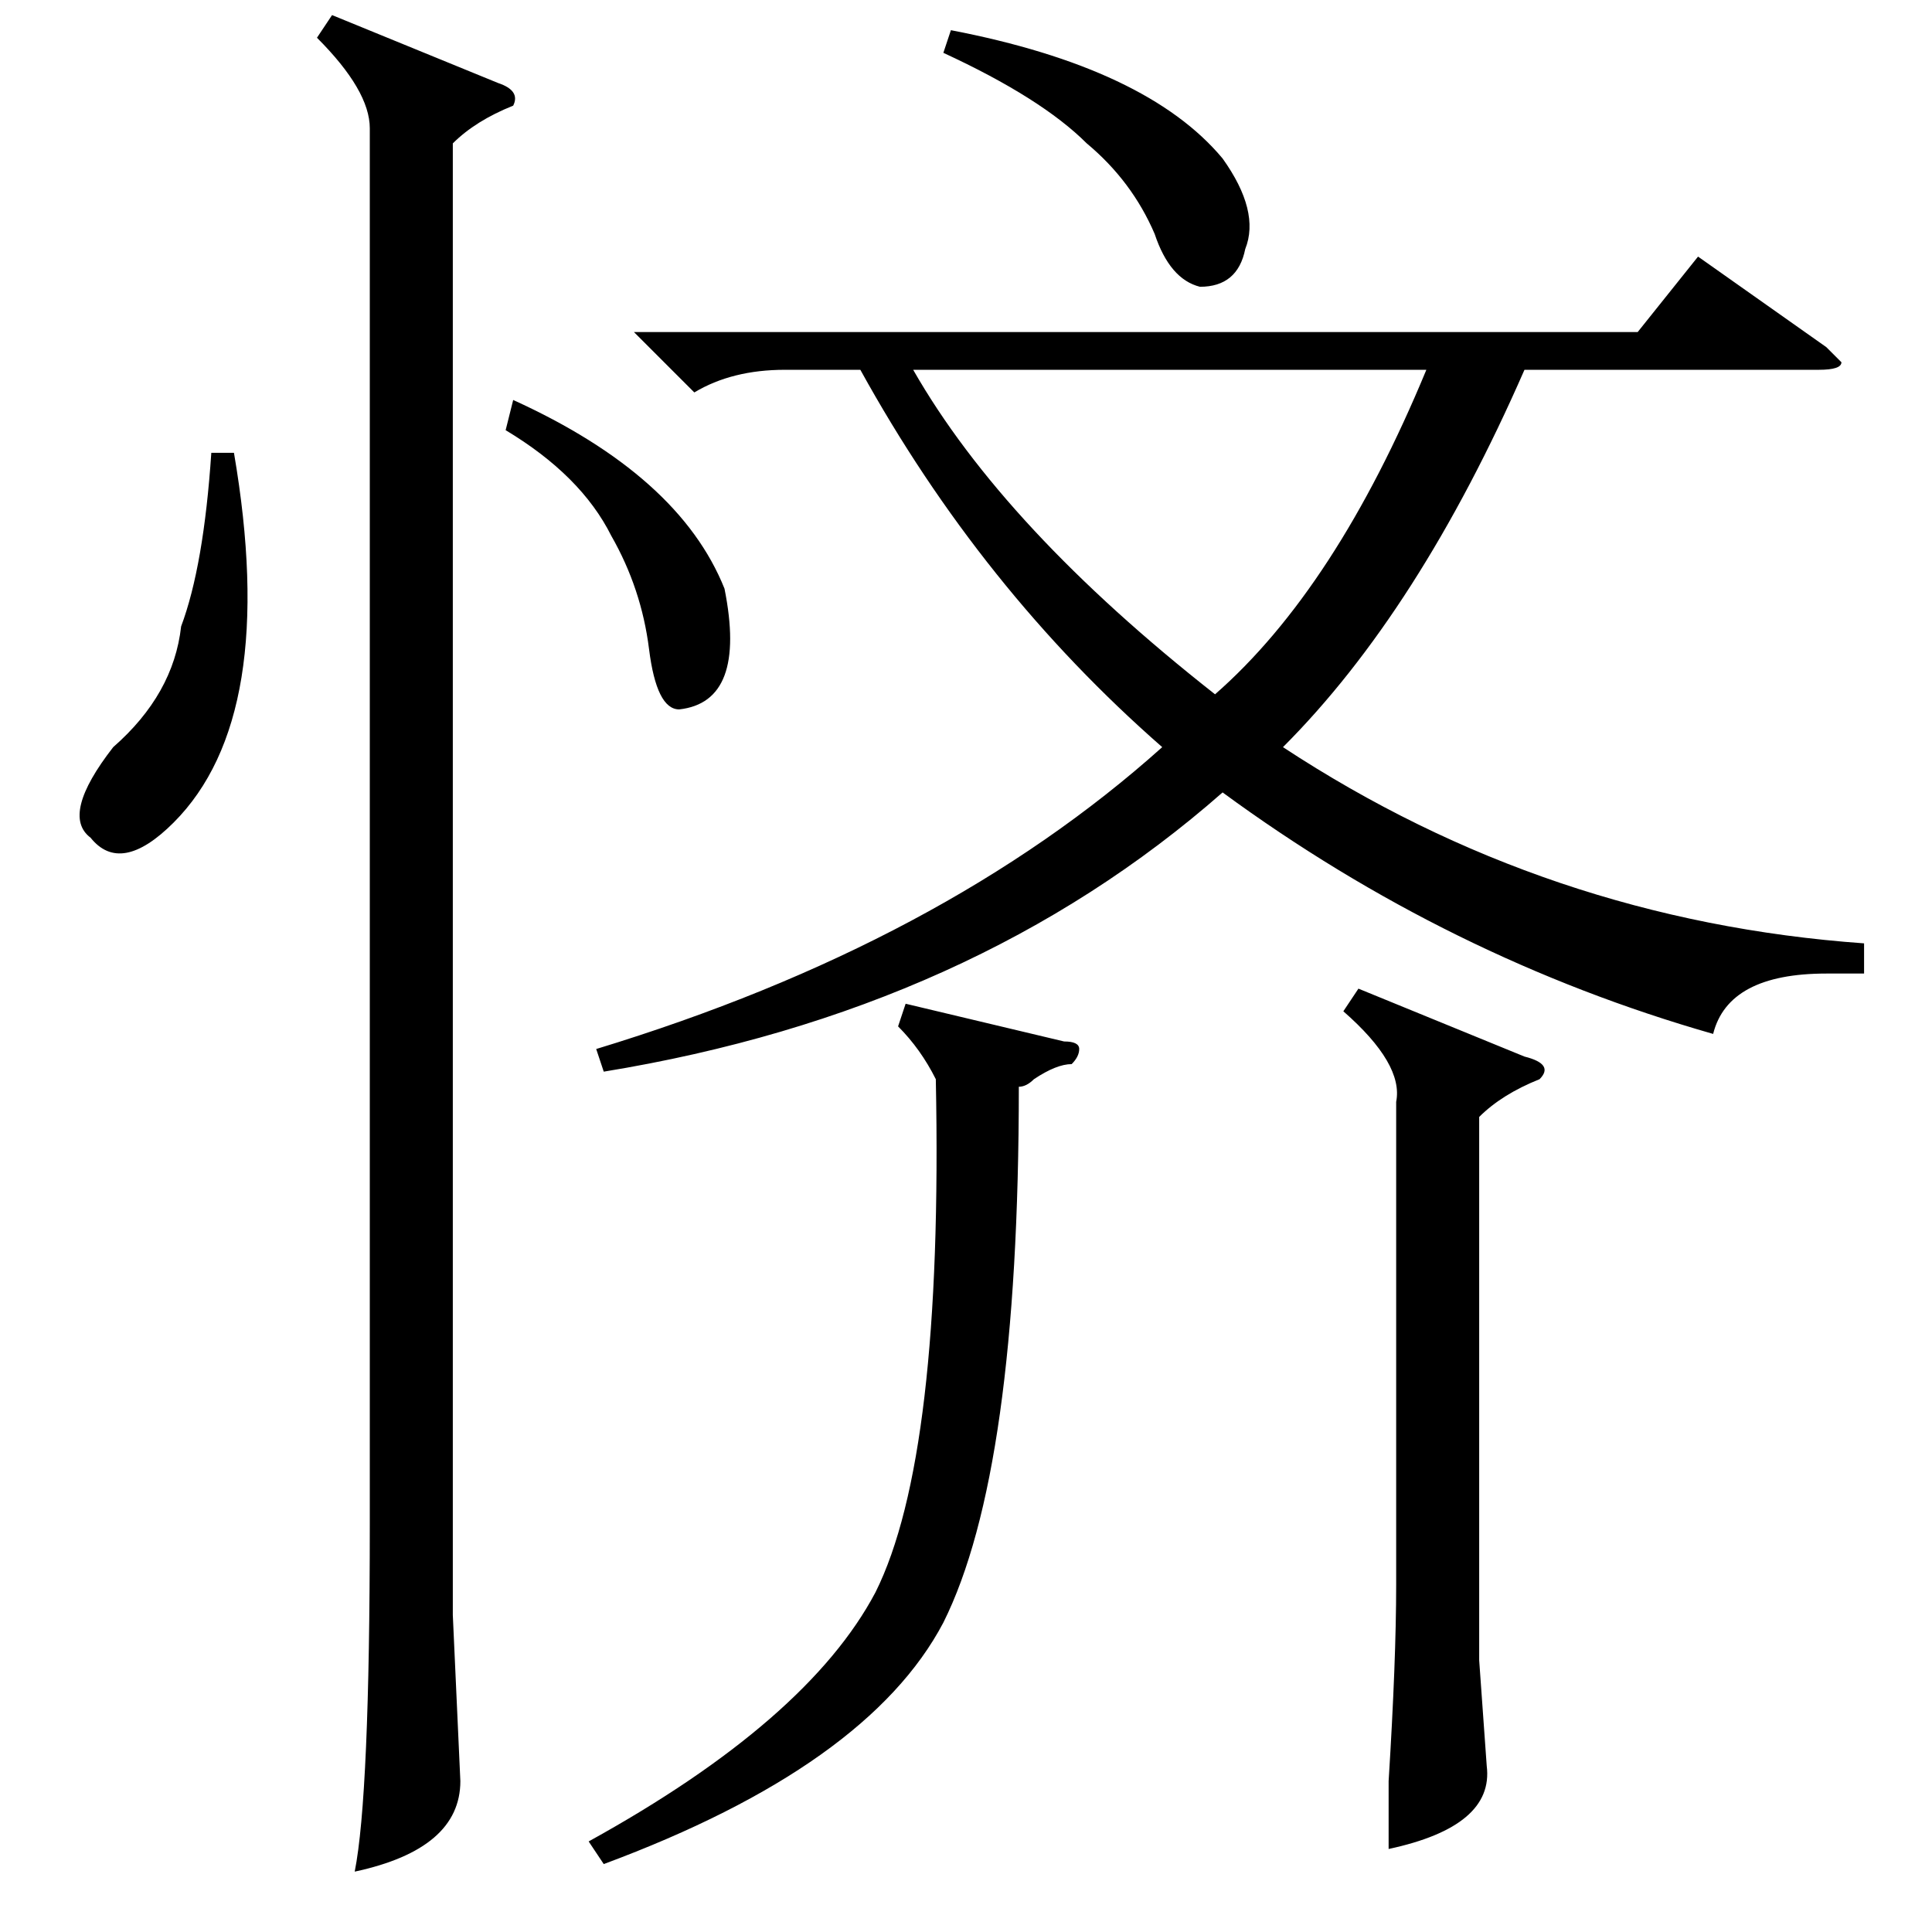 <?xml version="1.0" standalone="no"?>
<!DOCTYPE svg PUBLIC "-//W3C//DTD SVG 1.1//EN" "http://www.w3.org/Graphics/SVG/1.1/DTD/svg11.dtd" >
<svg xmlns="http://www.w3.org/2000/svg" xmlns:xlink="http://www.w3.org/1999/xlink" version="1.1" viewBox="0 -52 256 256">
  <g transform="matrix(1 0 0 -1 0 204)">
   <path fill="currentColor"
d="M247 131v-4h-5q-13 0 -15 -8q-35 10 -65 32q-33 -29 -82 -37l-1 3q46 14 75 40q-24 21 -40 50h-10q-7 0 -12 -3l-8 8h133l8 10l17 -12l2 -2q0 -1 -3 -1h-39q-14 -32 -32 -50q35 -23 77 -26zM189 207h-68q12 -21 40 -43q16 14 28 43zM180 125l22 -9q4 -1 2 -3q-5 -2 -8 -5
v-72l1 -14q1 -8 -13 -11v9q1 16 1 26v64q1 5 -7 12zM120 123l21 -5q2 0 2 -1t-1 -2q-2 0 -5 -2q-1 -1 -2 -1q0 -51 -10 -71q-10 -19 -45 -32l-2 3q29 16 38 33q9 18 8 68q-2 4 -5 7zM125 249l1 3q26 -5 36 -17q5 -7 3 -12q-1 -5 -6 -5q-4 1 -6 7q-3 7 -9 12q-6 6 -19 12z
M44 254l22 -9q3 -1 2 -3q-5 -2 -8 -5v-195l1 -22q0 -9 -14 -12q2 10 2 46v185q0 5 -7 12zM31 196q6 -35 -8 -49q-7 -7 -11 -2q-4 3 3 12q8 7 9 16q3 8 4 23h3zM67 199l1 4q22 -10 28 -25q3 -15 -6 -16q-3 0 -4 8t-5 15q-4 8 -14 14z" />
  </g>

</svg>
